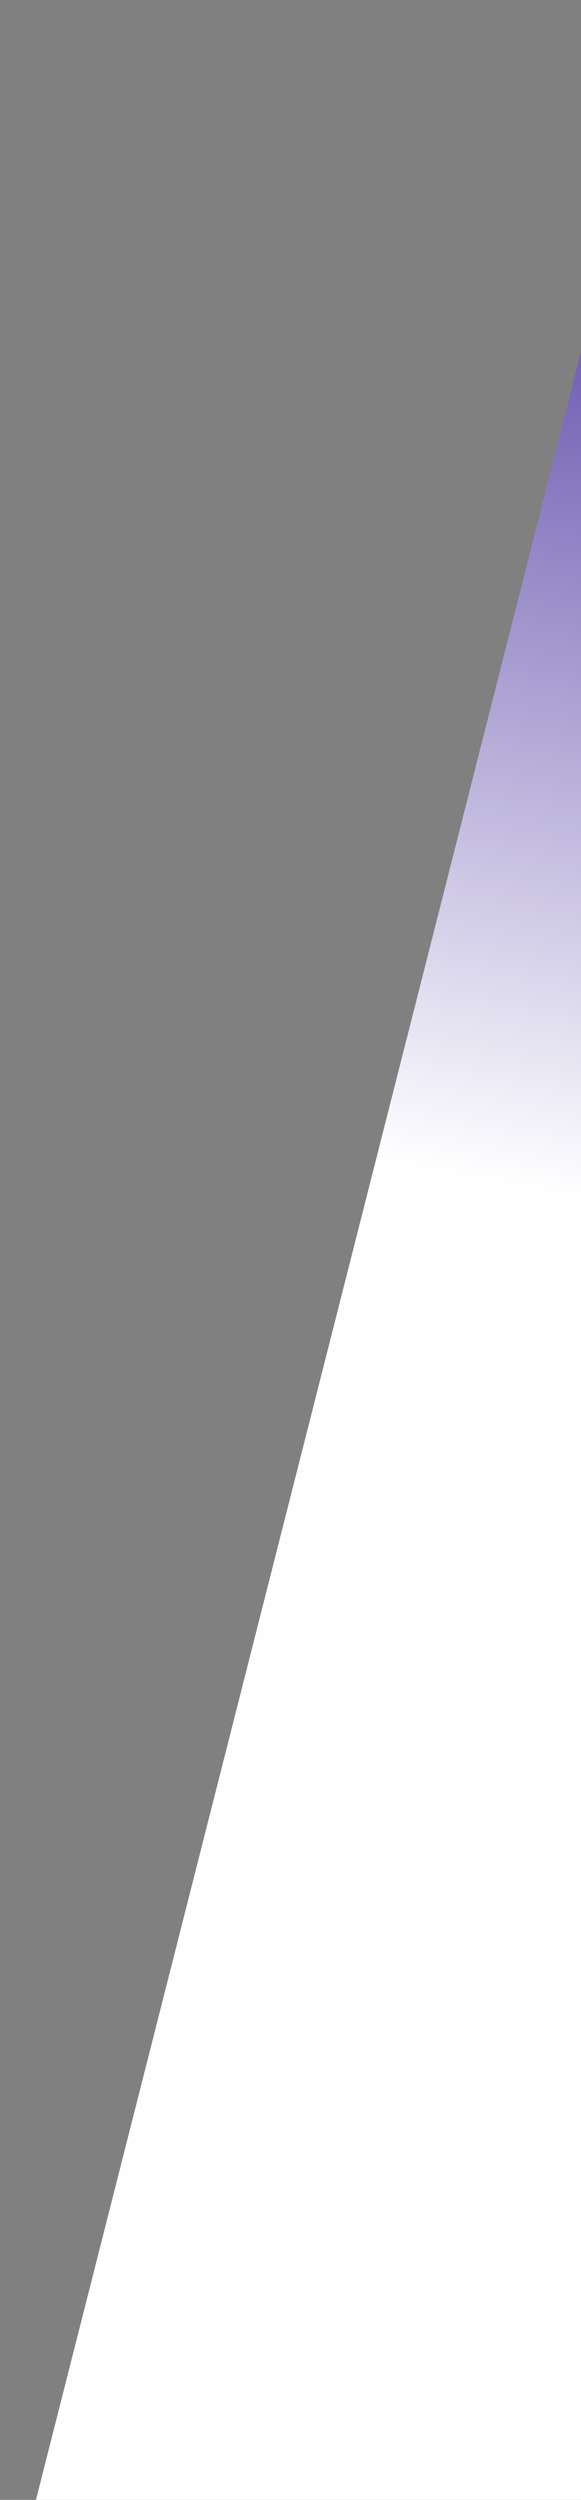 <svg width="279" height="1200" viewBox="0 0 279 1200" fill="none" xmlns="http://www.w3.org/2000/svg">
<rect x="0" y="0" width="279" height="1200" fill="#808080" stroke="none"/>
<path d="M323.5 -6.5H692L368.5 1268H0L323.5 -6.5Z" fill="url(#paint0_linear_89_12603)"/>
<defs>
<linearGradient id="paint0_linear_89_12603" x1="329.5" y1="37.5" x2="227" y2="563.5" gradientUnits="userSpaceOnUse">
<stop stop-color="#41299A"/>
<stop offset="1" stop-color="#FEFEFF"/>
</linearGradient>
</defs>
</svg>
